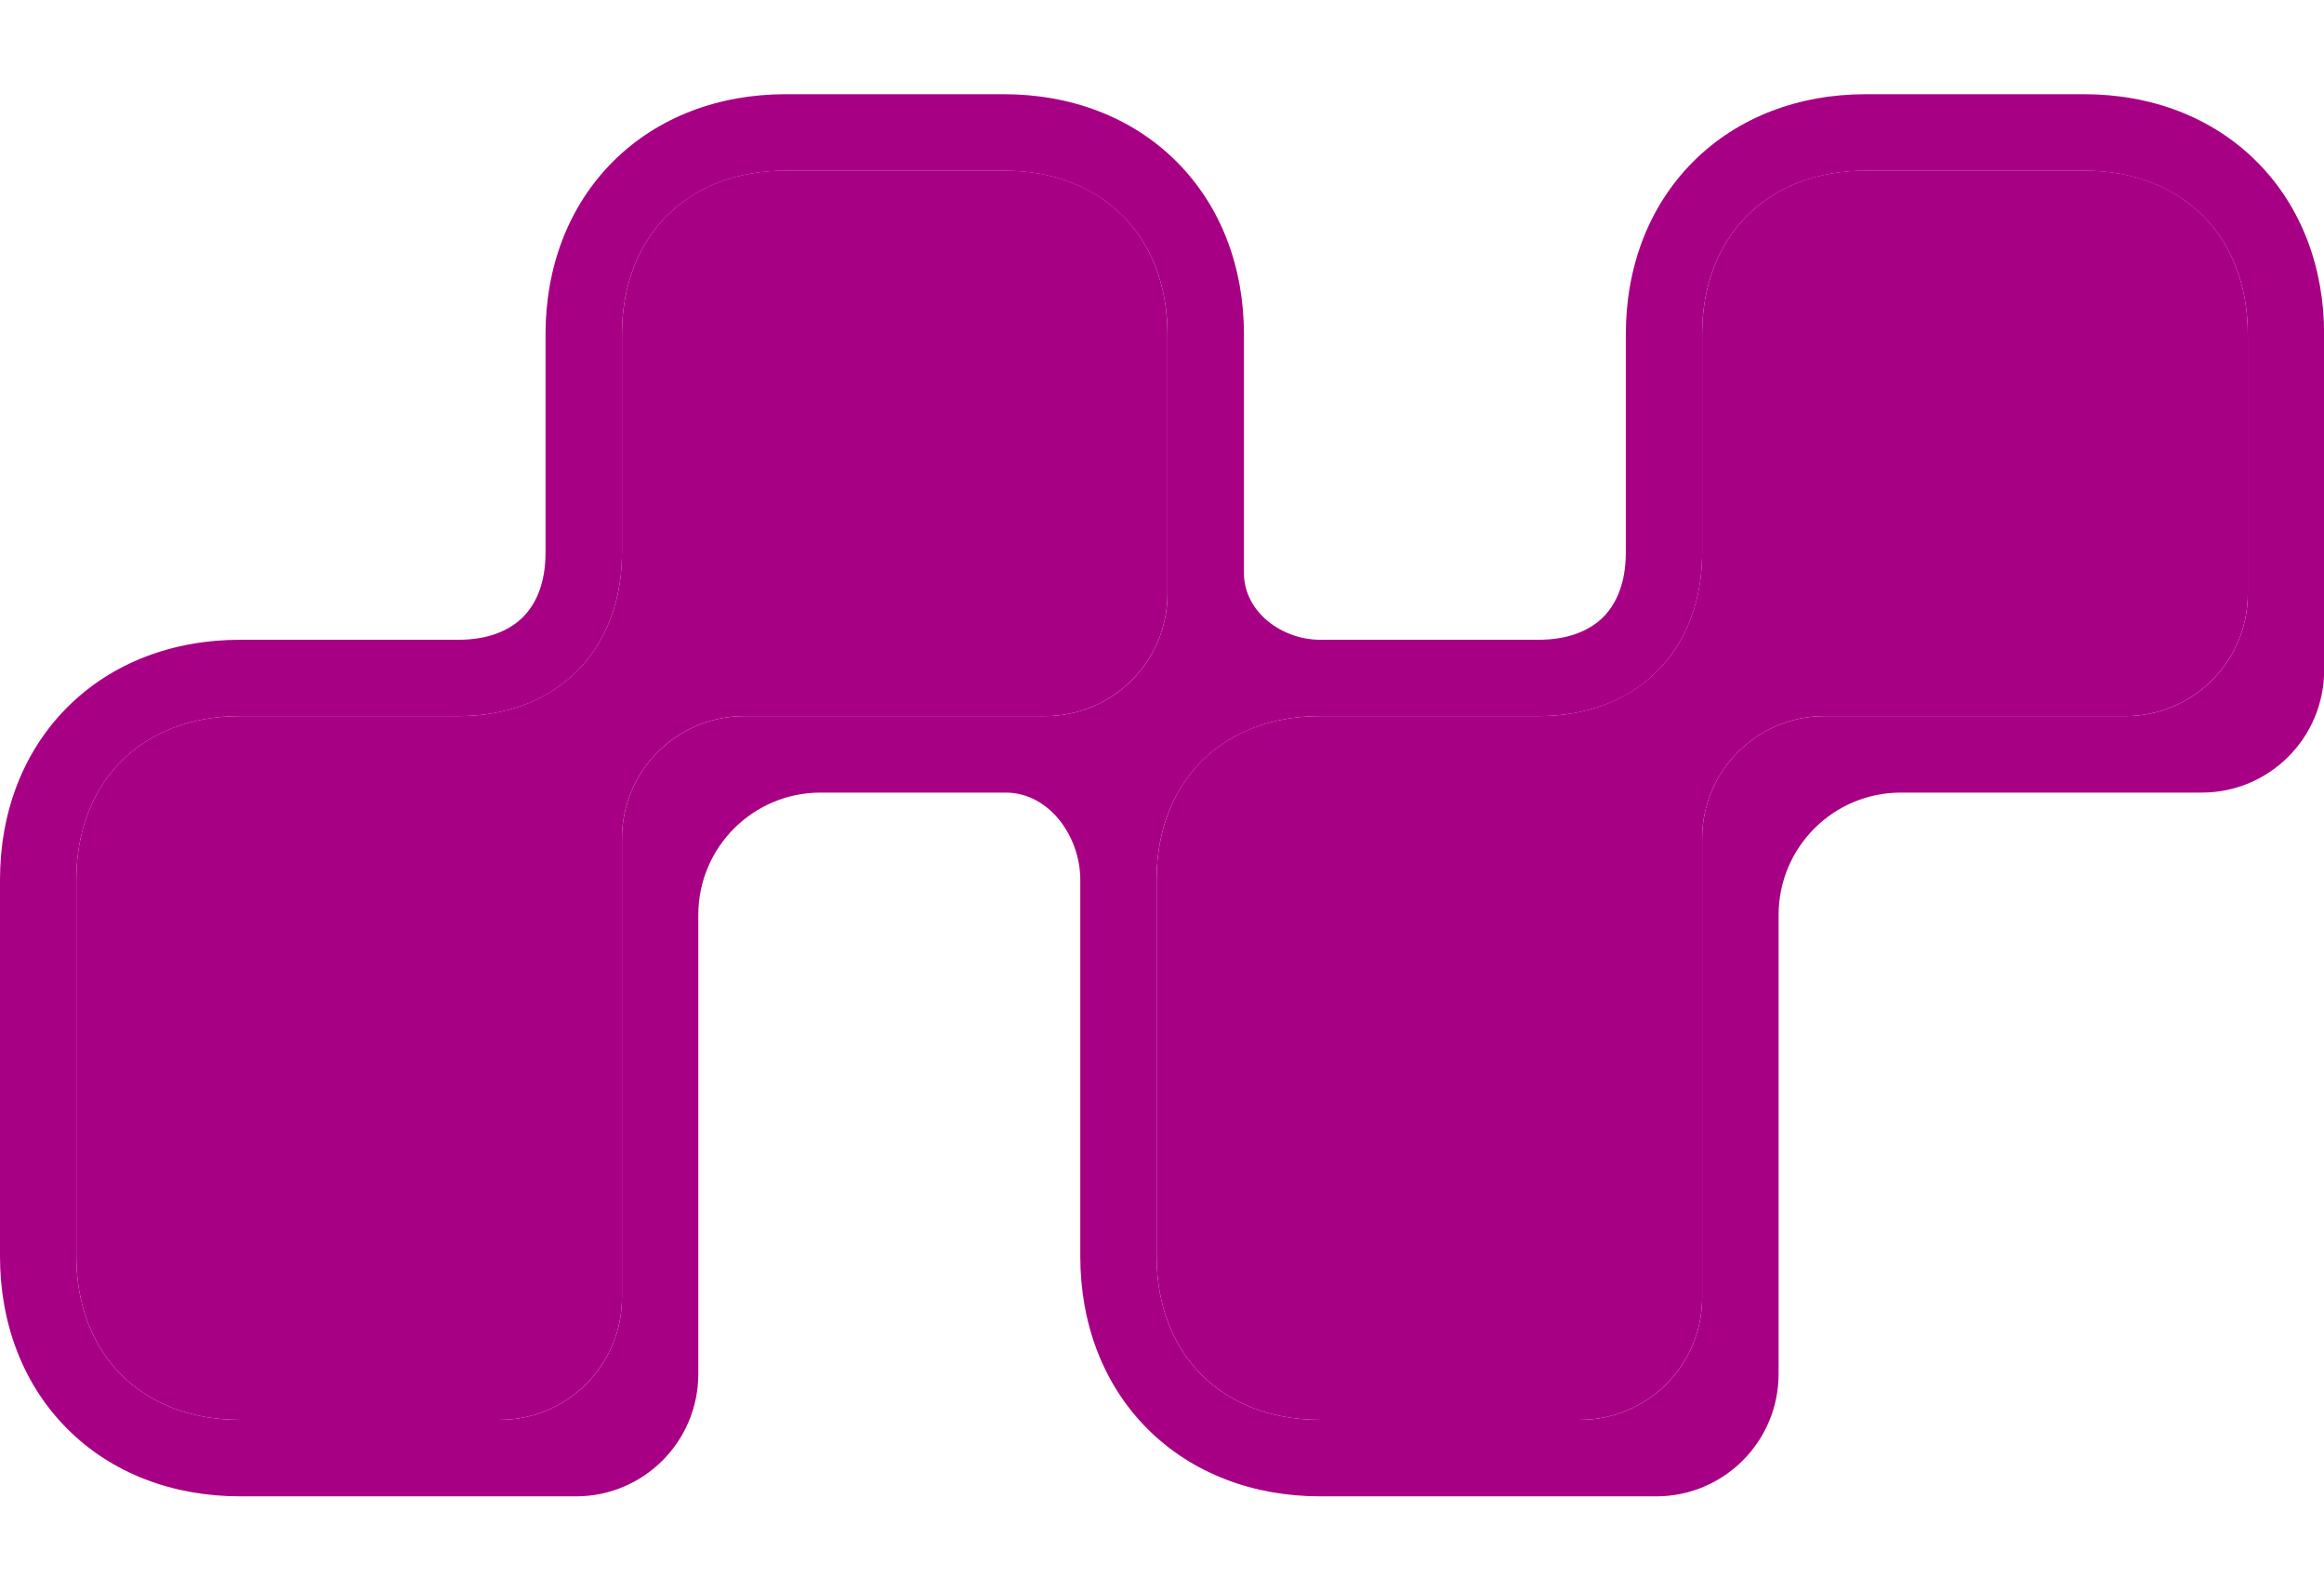 <svg width="19" height="13" viewBox="0 0 19 13" fill="none" xmlns="http://www.w3.org/2000/svg">
<path d="M0.624 10.267V7.191C0.624 6.388 1.16 5.853 1.962 5.853H3.747C4.55 5.853 5.085 5.318 5.085 4.515V2.732C5.085 1.929 5.62 1.394 6.423 1.394H8.207C9.01 1.394 9.545 1.929 9.545 2.732V4.853C9.545 5.405 9.097 5.853 8.545 5.853H6.085C5.532 5.853 5.085 6.301 5.085 6.853V10.605C5.085 11.157 4.637 11.605 4.085 11.605H1.962C1.16 11.605 0.624 11.07 0.624 10.267ZM9.456 10.267V7.191C9.456 6.388 9.991 5.853 10.794 5.853H12.578C13.381 5.853 13.916 5.318 13.916 4.515V2.732C13.916 1.929 14.452 1.394 15.254 1.394H17.039C17.841 1.394 18.377 1.929 18.377 2.732V4.853C18.377 5.405 17.929 5.853 17.377 5.853H14.916C14.364 5.853 13.916 6.301 13.916 6.853V10.605C13.916 11.157 13.469 11.605 12.916 11.605H10.794C9.991 11.605 9.456 11.07 9.456 10.267Z" fill="#A80084"/>
<path fill-rule="evenodd" clip-rule="evenodd" d="M8.545 5.853C9.097 5.853 9.545 5.406 9.545 4.853V2.732C9.545 1.93 9.01 1.395 8.207 1.395H6.423C5.62 1.395 5.085 1.93 5.085 2.732V4.516C5.085 4.788 5.023 5.029 4.911 5.229C4.804 5.419 4.651 5.573 4.46 5.68C4.26 5.792 4.019 5.853 3.747 5.853H1.963C1.16 5.853 0.624 6.389 0.624 7.191V10.268C0.624 11.07 1.16 11.605 1.963 11.605H4.085C4.637 11.605 5.085 11.158 5.085 10.605V6.853C5.085 6.301 5.533 5.853 6.085 5.853H8.545ZM5.709 7.478C5.709 6.925 6.157 6.478 6.709 6.478H8.222C8.577 6.478 8.832 6.836 8.832 7.191V10.268C8.832 10.811 9.015 11.312 9.382 11.679C9.749 12.046 10.251 12.23 10.794 12.23H13.541C14.093 12.23 14.541 11.782 14.541 11.23V7.478C14.541 6.925 14.989 6.478 15.541 6.478H18.001C18.553 6.478 19.001 6.03 19.001 5.478V2.732C19.001 2.189 18.817 1.688 18.45 1.321C18.083 0.954 17.582 0.77 17.038 0.77H15.254C14.711 0.77 14.21 0.954 13.843 1.321C13.476 1.688 13.292 2.189 13.292 2.732V4.516C13.292 4.775 13.208 4.943 13.107 5.044C13.005 5.145 12.838 5.229 12.578 5.229H10.794C10.478 5.229 10.17 5 10.17 4.684V2.732C10.17 2.189 9.986 1.688 9.619 1.321C9.252 0.954 8.75 0.77 8.207 0.77H6.423C5.88 0.77 5.378 0.954 5.011 1.321C4.644 1.688 4.46 2.189 4.46 2.732V4.516C4.46 4.775 4.377 4.943 4.275 5.044C4.174 5.145 4.006 5.229 3.747 5.229H1.963C1.419 5.229 0.918 5.413 0.551 5.78C0.184 6.147 0 6.648 0 7.191V10.268C0 10.811 0.184 11.312 0.551 11.679C0.918 12.046 1.419 12.23 1.963 12.23H4.709C5.262 12.23 5.709 11.782 5.709 11.23V7.478ZM10.17 5.982C9.938 6.089 9.753 6.259 9.63 6.478C9.517 6.678 9.456 6.919 9.456 7.191V10.268C9.456 11.07 9.991 11.605 10.794 11.605H12.916C13.469 11.605 13.916 11.158 13.916 10.605V6.853C13.916 6.301 14.364 5.853 14.916 5.853H17.377C17.929 5.853 18.377 5.406 18.377 4.853V2.732C18.377 1.93 17.841 1.395 17.038 1.395H15.254C14.451 1.395 13.916 1.93 13.916 2.732V4.516C13.916 4.788 13.855 5.029 13.742 5.229C13.635 5.419 13.482 5.573 13.292 5.68C13.092 5.792 12.85 5.853 12.578 5.853H10.794C10.561 5.853 10.351 5.898 10.17 5.982Z" fill="#A80084"/>
</svg>

